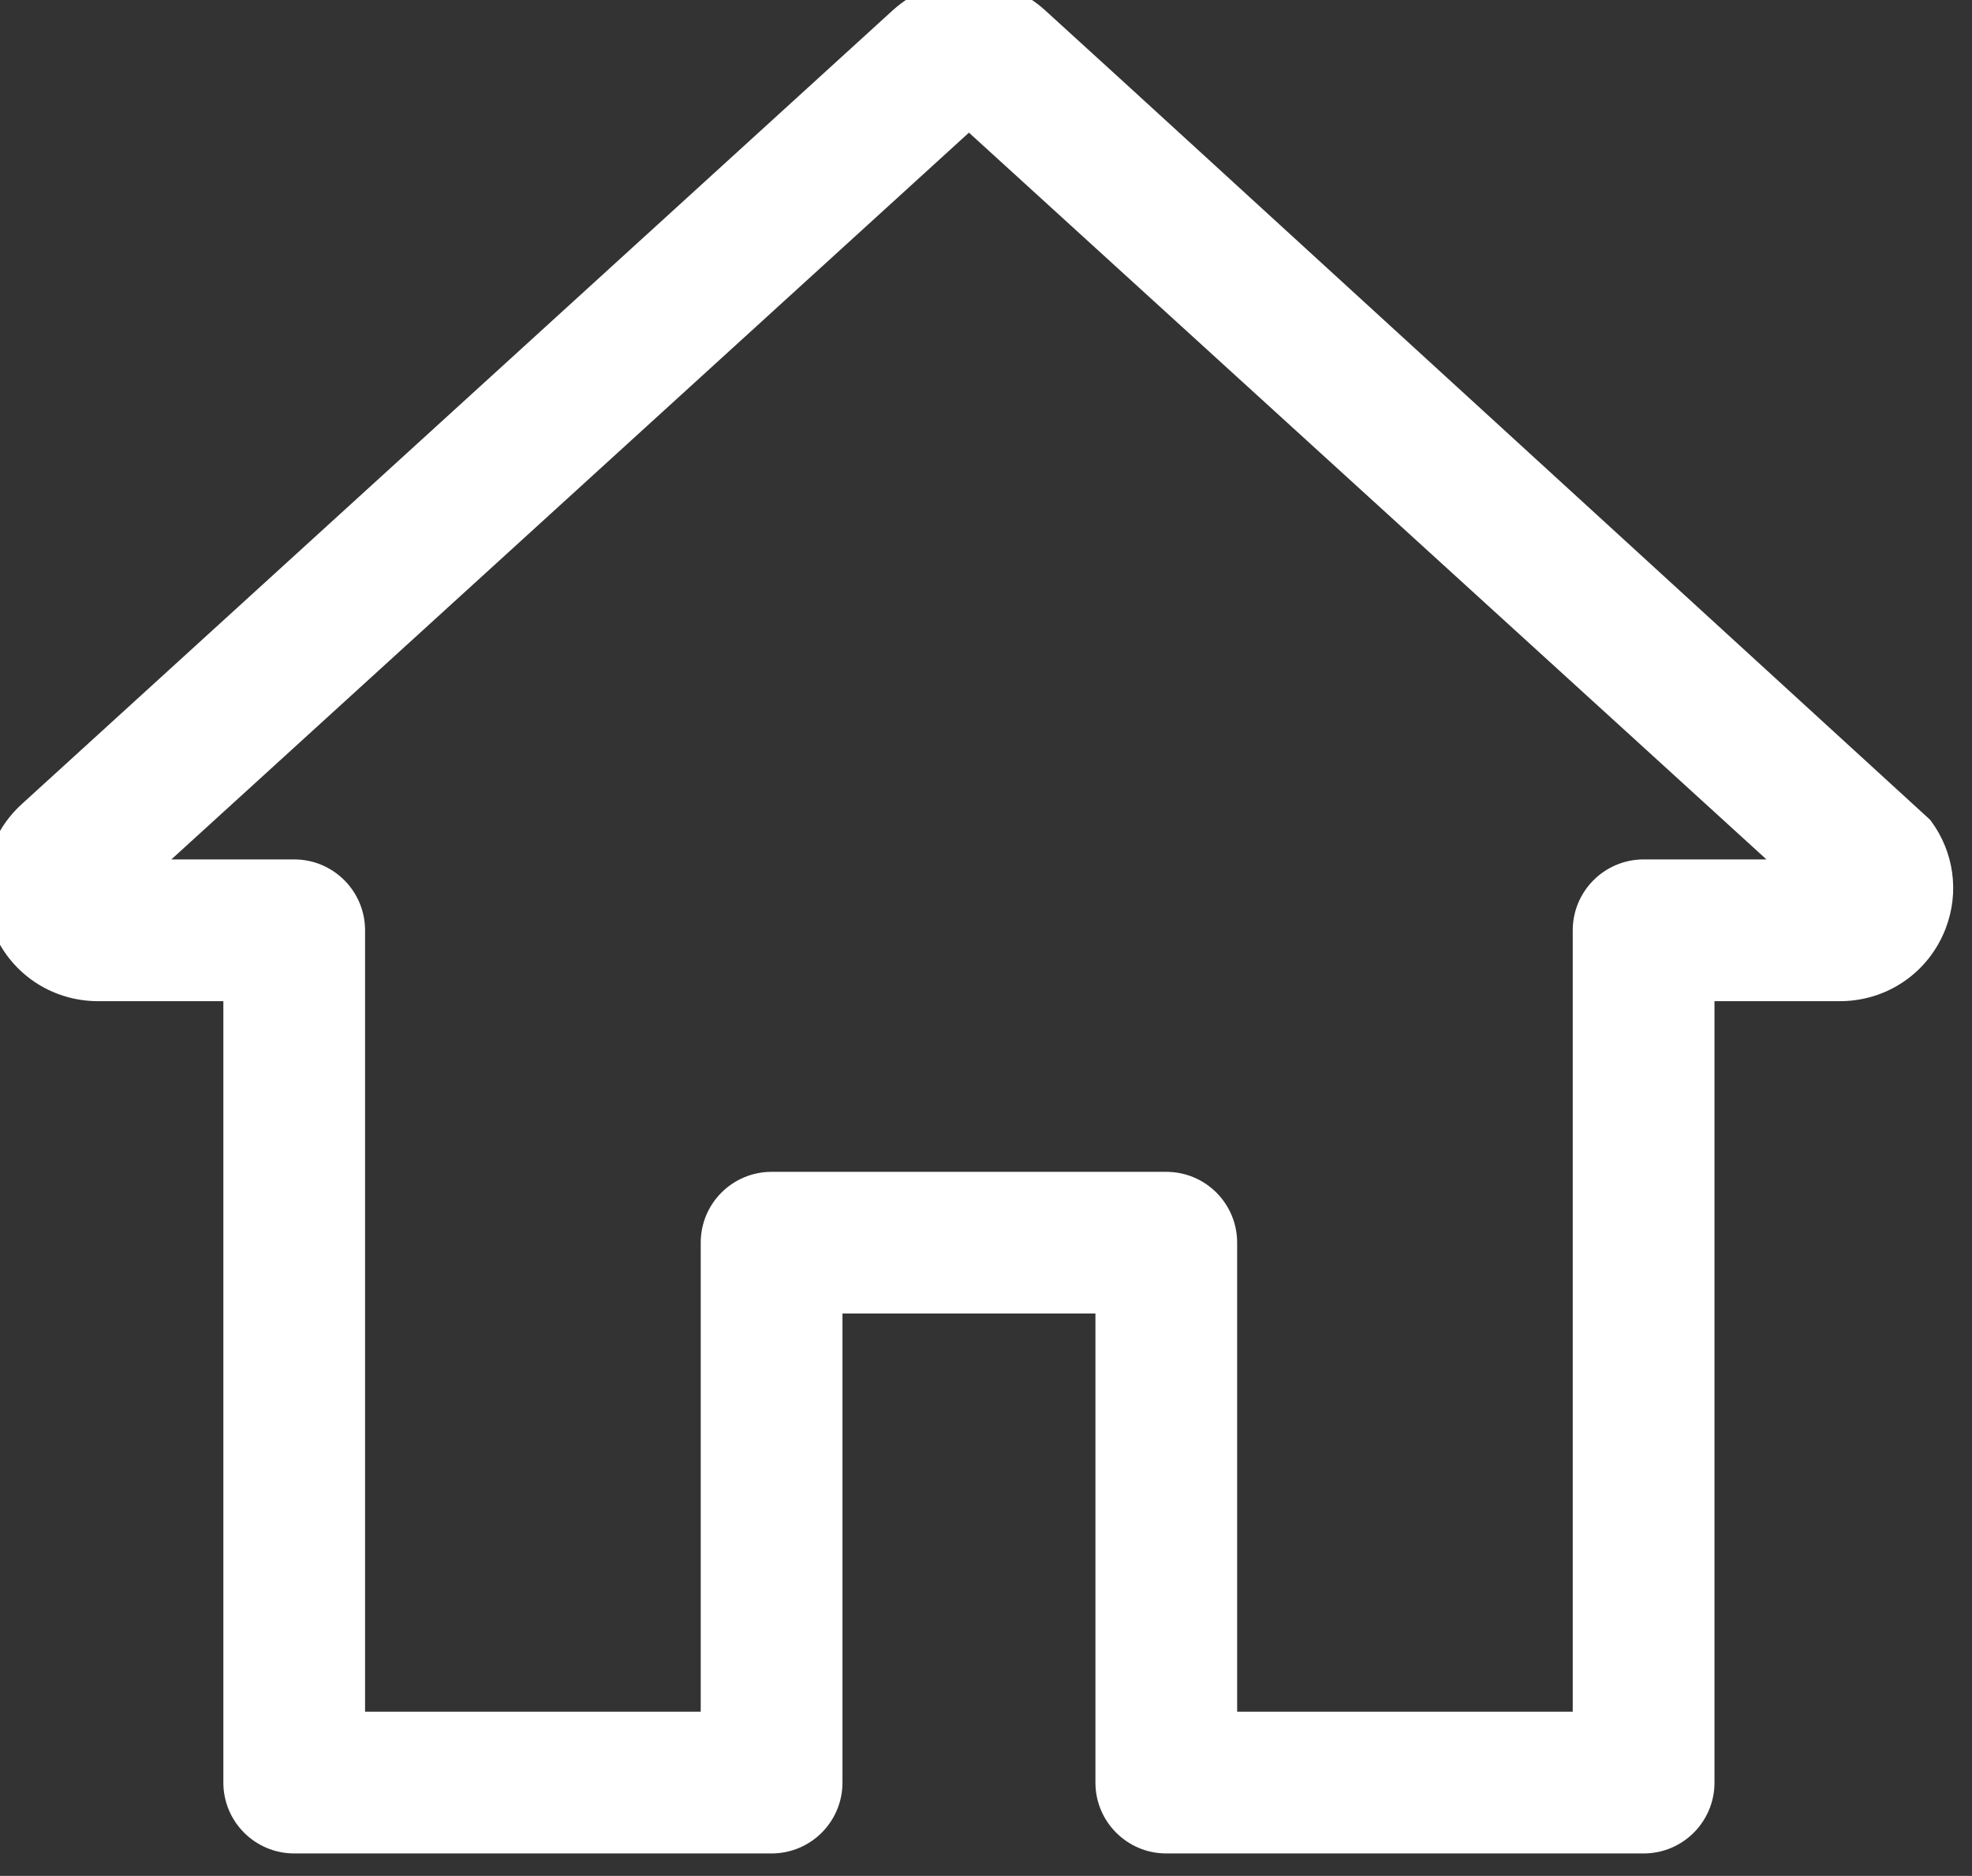 <?xml version="1.0" encoding="UTF-8" standalone="no"?>
<svg
   xmlns:dc="http://purl.org/dc/elements/1.1/"
   xmlns:cc="http://creativecommons.org/ns#"
   xmlns:rdf="http://www.w3.org/1999/02/22-rdf-syntax-ns#"
   xmlns:svg="http://www.w3.org/2000/svg"
   xmlns="http://www.w3.org/2000/svg"
   id="svg8245"
   version="1.1"
   viewBox="0 0 7.144 6.795"
   height="6.795mm"
   width="7.144mm">
  <rect x="0" y="0" width="7.144" height="6.795" fill="#333333" stroke="none"/>
  <defs
     id="defs8239" />
  <g
     transform="translate(0,-290.205)"
     id="layer1">
    <g
       style="fill:#ffffff;stroke:#ffffff;stroke-width:2.698;stroke-miterlimit:4;stroke-dasharray:none"
       transform="matrix(0.037,0,0,0.037,-32.033,249.783)"
       id="g5806">
      <g
         style="fill:#ffffff;stroke:#ffffff;stroke-width:2.698;stroke-miterlimit:4;stroke-dasharray:none"
         id="g5749">
        <g
           style="fill:#ffffff;stroke:#ffffff;stroke-width:2.698;stroke-miterlimit:4;stroke-dasharray:none"
           id="g5747">
          <path
             id="path5745"
             d="m 960.628,1091.951 c -2.347,0 -4.694,0.848 -6.564,2.553 l -85.267,77.701 c -2.998,2.732 -3.993,6.942 -2.529,10.725 1.465,3.782 5.037,6.222 9.093,6.222 h 13.614 v 77.85 c 0,3.087 2.506,5.587 5.593,5.587 h 46.735 c 3.086,0 5.593,-2.5 5.593,-5.587 v -47.27 h 27.465 v 47.27 c 0,3.087 2.506,5.587 5.593,5.587 h 46.735 c 3.086,0 5.587,-2.5 5.587,-5.587 v -77.85 h 13.62 c 4.056,0 7.628,-2.44 9.093,-6.222 1.226,-3.165 0.705,-6.62 -1.246,-9.267 l -28.512,-26.089 -27.472,-25.13 -22.253,-20.359 -8.314,-7.58 c -1.871,-1.705 -4.218,-2.553 -6.564,-2.553 z m 0,11.696 27.777,25.311 38.651,35.213 15.14,13.801 h -15.508 c -3.086,0 -5.593,2.506 -5.593,5.593 v 77.844 h -35.556 v -47.264 c 0,-3.087 -2.5,-5.587 -5.587,-5.587 h -38.651 c -3.087,0 -5.587,2.5 -5.587,5.587 v 47.264 h -35.562 v -77.844 c 0,-3.086 -2.5,-5.593 -5.587,-5.593 h -15.514 z"
             style="fill:#ffffff;stroke:#ffffff;stroke-width:2.698;stroke-miterlimit:4;stroke-dasharray:none" />
        </g>
      </g>
      <g
         style="fill:#ffffff;stroke:#ffffff;stroke-width:2.698;stroke-miterlimit:4;stroke-dasharray:none"
         id="g5751" />
      <g
         style="fill:#ffffff;stroke:#ffffff;stroke-width:2.698;stroke-miterlimit:4;stroke-dasharray:none"
         id="g5753" />
      <g
         style="fill:#ffffff;stroke:#ffffff;stroke-width:2.698;stroke-miterlimit:4;stroke-dasharray:none"
         id="g5755" />
      <g
         style="fill:#ffffff;stroke:#ffffff;stroke-width:2.698;stroke-miterlimit:4;stroke-dasharray:none"
         id="g5757" />
      <g
         style="fill:#ffffff;stroke:#ffffff;stroke-width:2.698;stroke-miterlimit:4;stroke-dasharray:none"
         id="g5759" />
      <g
         style="fill:#ffffff;stroke:#ffffff;stroke-width:2.698;stroke-miterlimit:4;stroke-dasharray:none"
         id="g5761" />
      <g
         style="fill:#ffffff;stroke:#ffffff;stroke-width:2.698;stroke-miterlimit:4;stroke-dasharray:none"
         id="g5763" />
      <g
         style="fill:#ffffff;stroke:#ffffff;stroke-width:2.698;stroke-miterlimit:4;stroke-dasharray:none"
         id="g5765" />
      <g
         style="fill:#ffffff;stroke:#ffffff;stroke-width:2.698;stroke-miterlimit:4;stroke-dasharray:none"
         id="g5767" />
      <g
         style="fill:#ffffff;stroke:#ffffff;stroke-width:2.698;stroke-miterlimit:4;stroke-dasharray:none"
         id="g5769" />
      <g
         style="fill:#ffffff;stroke:#ffffff;stroke-width:2.698;stroke-miterlimit:4;stroke-dasharray:none"
         id="g5771" />
      <g
         style="fill:#ffffff;stroke:#ffffff;stroke-width:2.698;stroke-miterlimit:4;stroke-dasharray:none"
         id="g5773" />
      <g
         style="fill:#ffffff;stroke:#ffffff;stroke-width:2.698;stroke-miterlimit:4;stroke-dasharray:none"
         id="g5775" />
      <g
         style="fill:#ffffff;stroke:#ffffff;stroke-width:2.698;stroke-miterlimit:4;stroke-dasharray:none"
         id="g5777" />
      <g
         style="fill:#ffffff;stroke:#ffffff;stroke-width:2.698;stroke-miterlimit:4;stroke-dasharray:none"
         id="g5779" />
    </g>
  </g>
</svg>
